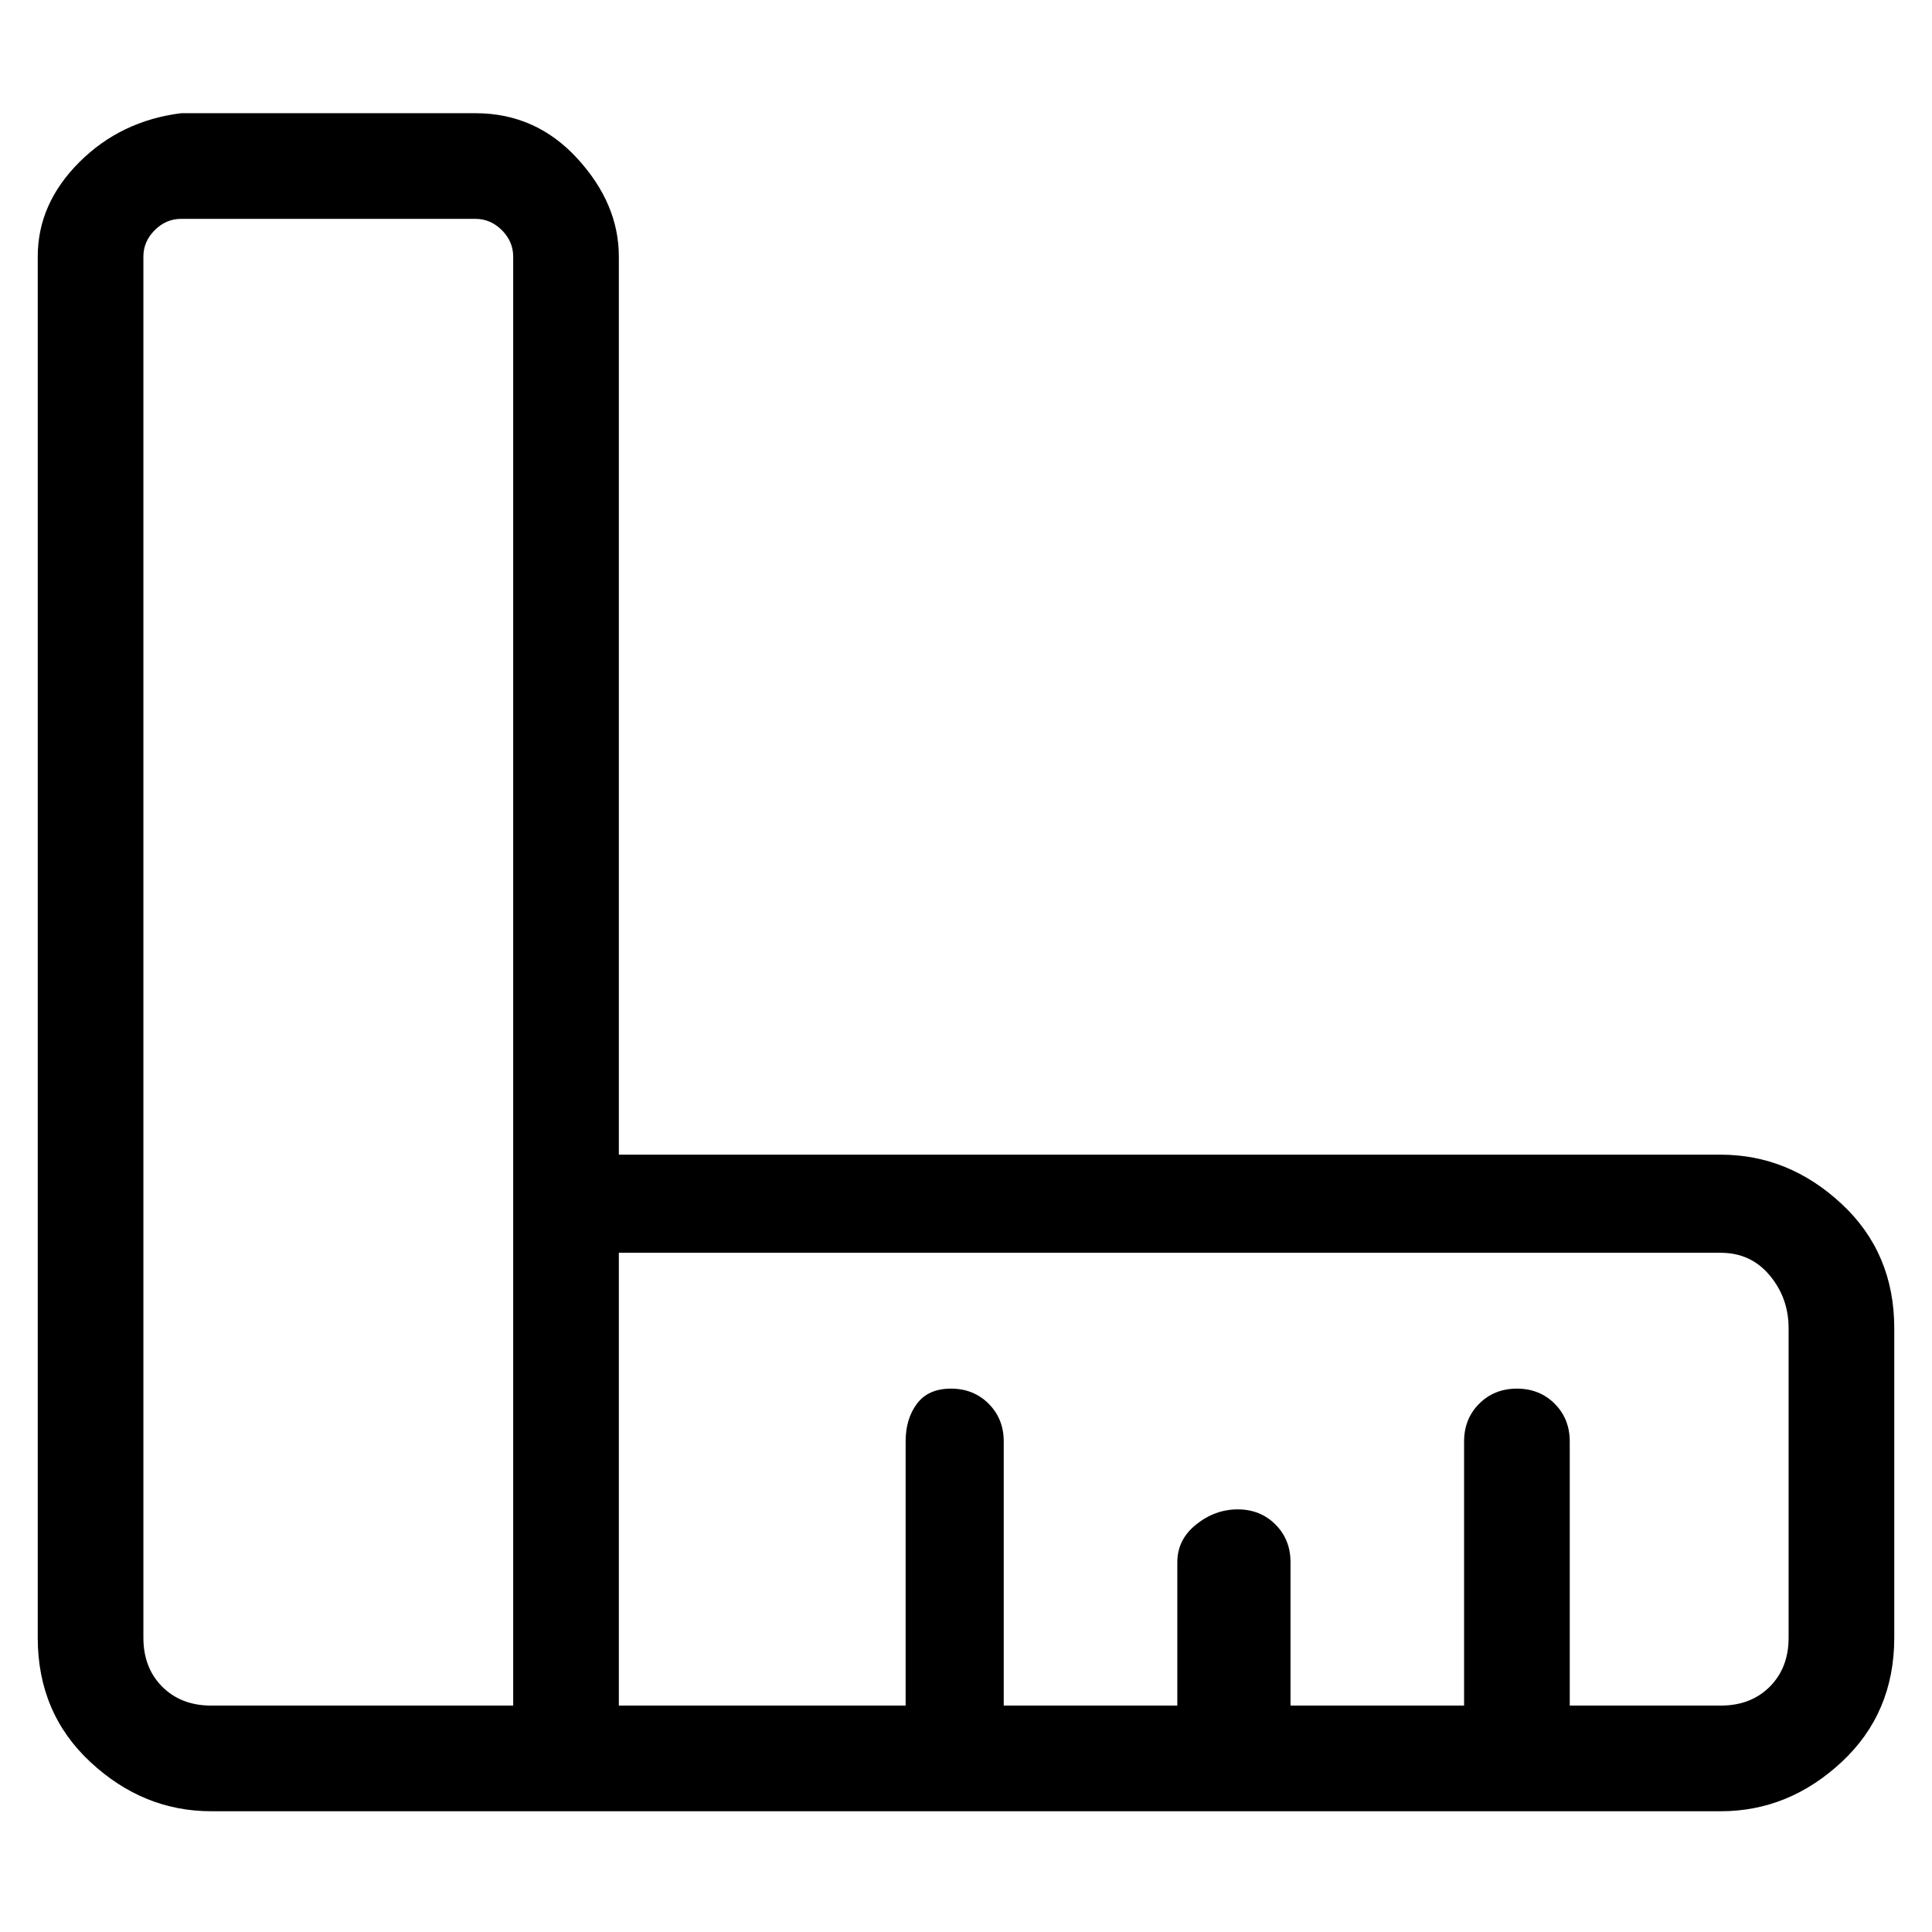 <svg viewBox="0 0 256 256" xmlns="http://www.w3.org/2000/svg">
  <path transform="scale(1, -1) translate(0, -256)" fill="currentColor" d="M228 103h-146v119q0 7 -5.5 13t-13.5 6h-39q-8 -1 -13.5 -6.5t-5.5 -12.5v-183q0 -10 7 -16.5t16 -6.5h200q9 0 16 6.5t7 16.5v41q0 10 -7 16.5t-16 6.5zM54 30h-26q-4 0 -6.5 2.5t-2.5 6.5v183q0 2 1.5 3.5t3.5 1.5h39q2 0 3.5 -1.5t1.5 -3.5v-192h-14zM237 39 q0 -4 -2.5 -6.5t-6.5 -2.5h-20v35q0 3 -2 5t-5 2t-5 -2t-2 -5v-35h-23v19q0 3 -2 5t-5 2t-5.5 -2t-2.5 -5v-19h-23v35q0 3 -2 5t-5 2t-4.5 -2t-1.5 -5v-35h-38v60h146q4 0 6.5 -3t2.5 -7v-41z" />
</svg>
